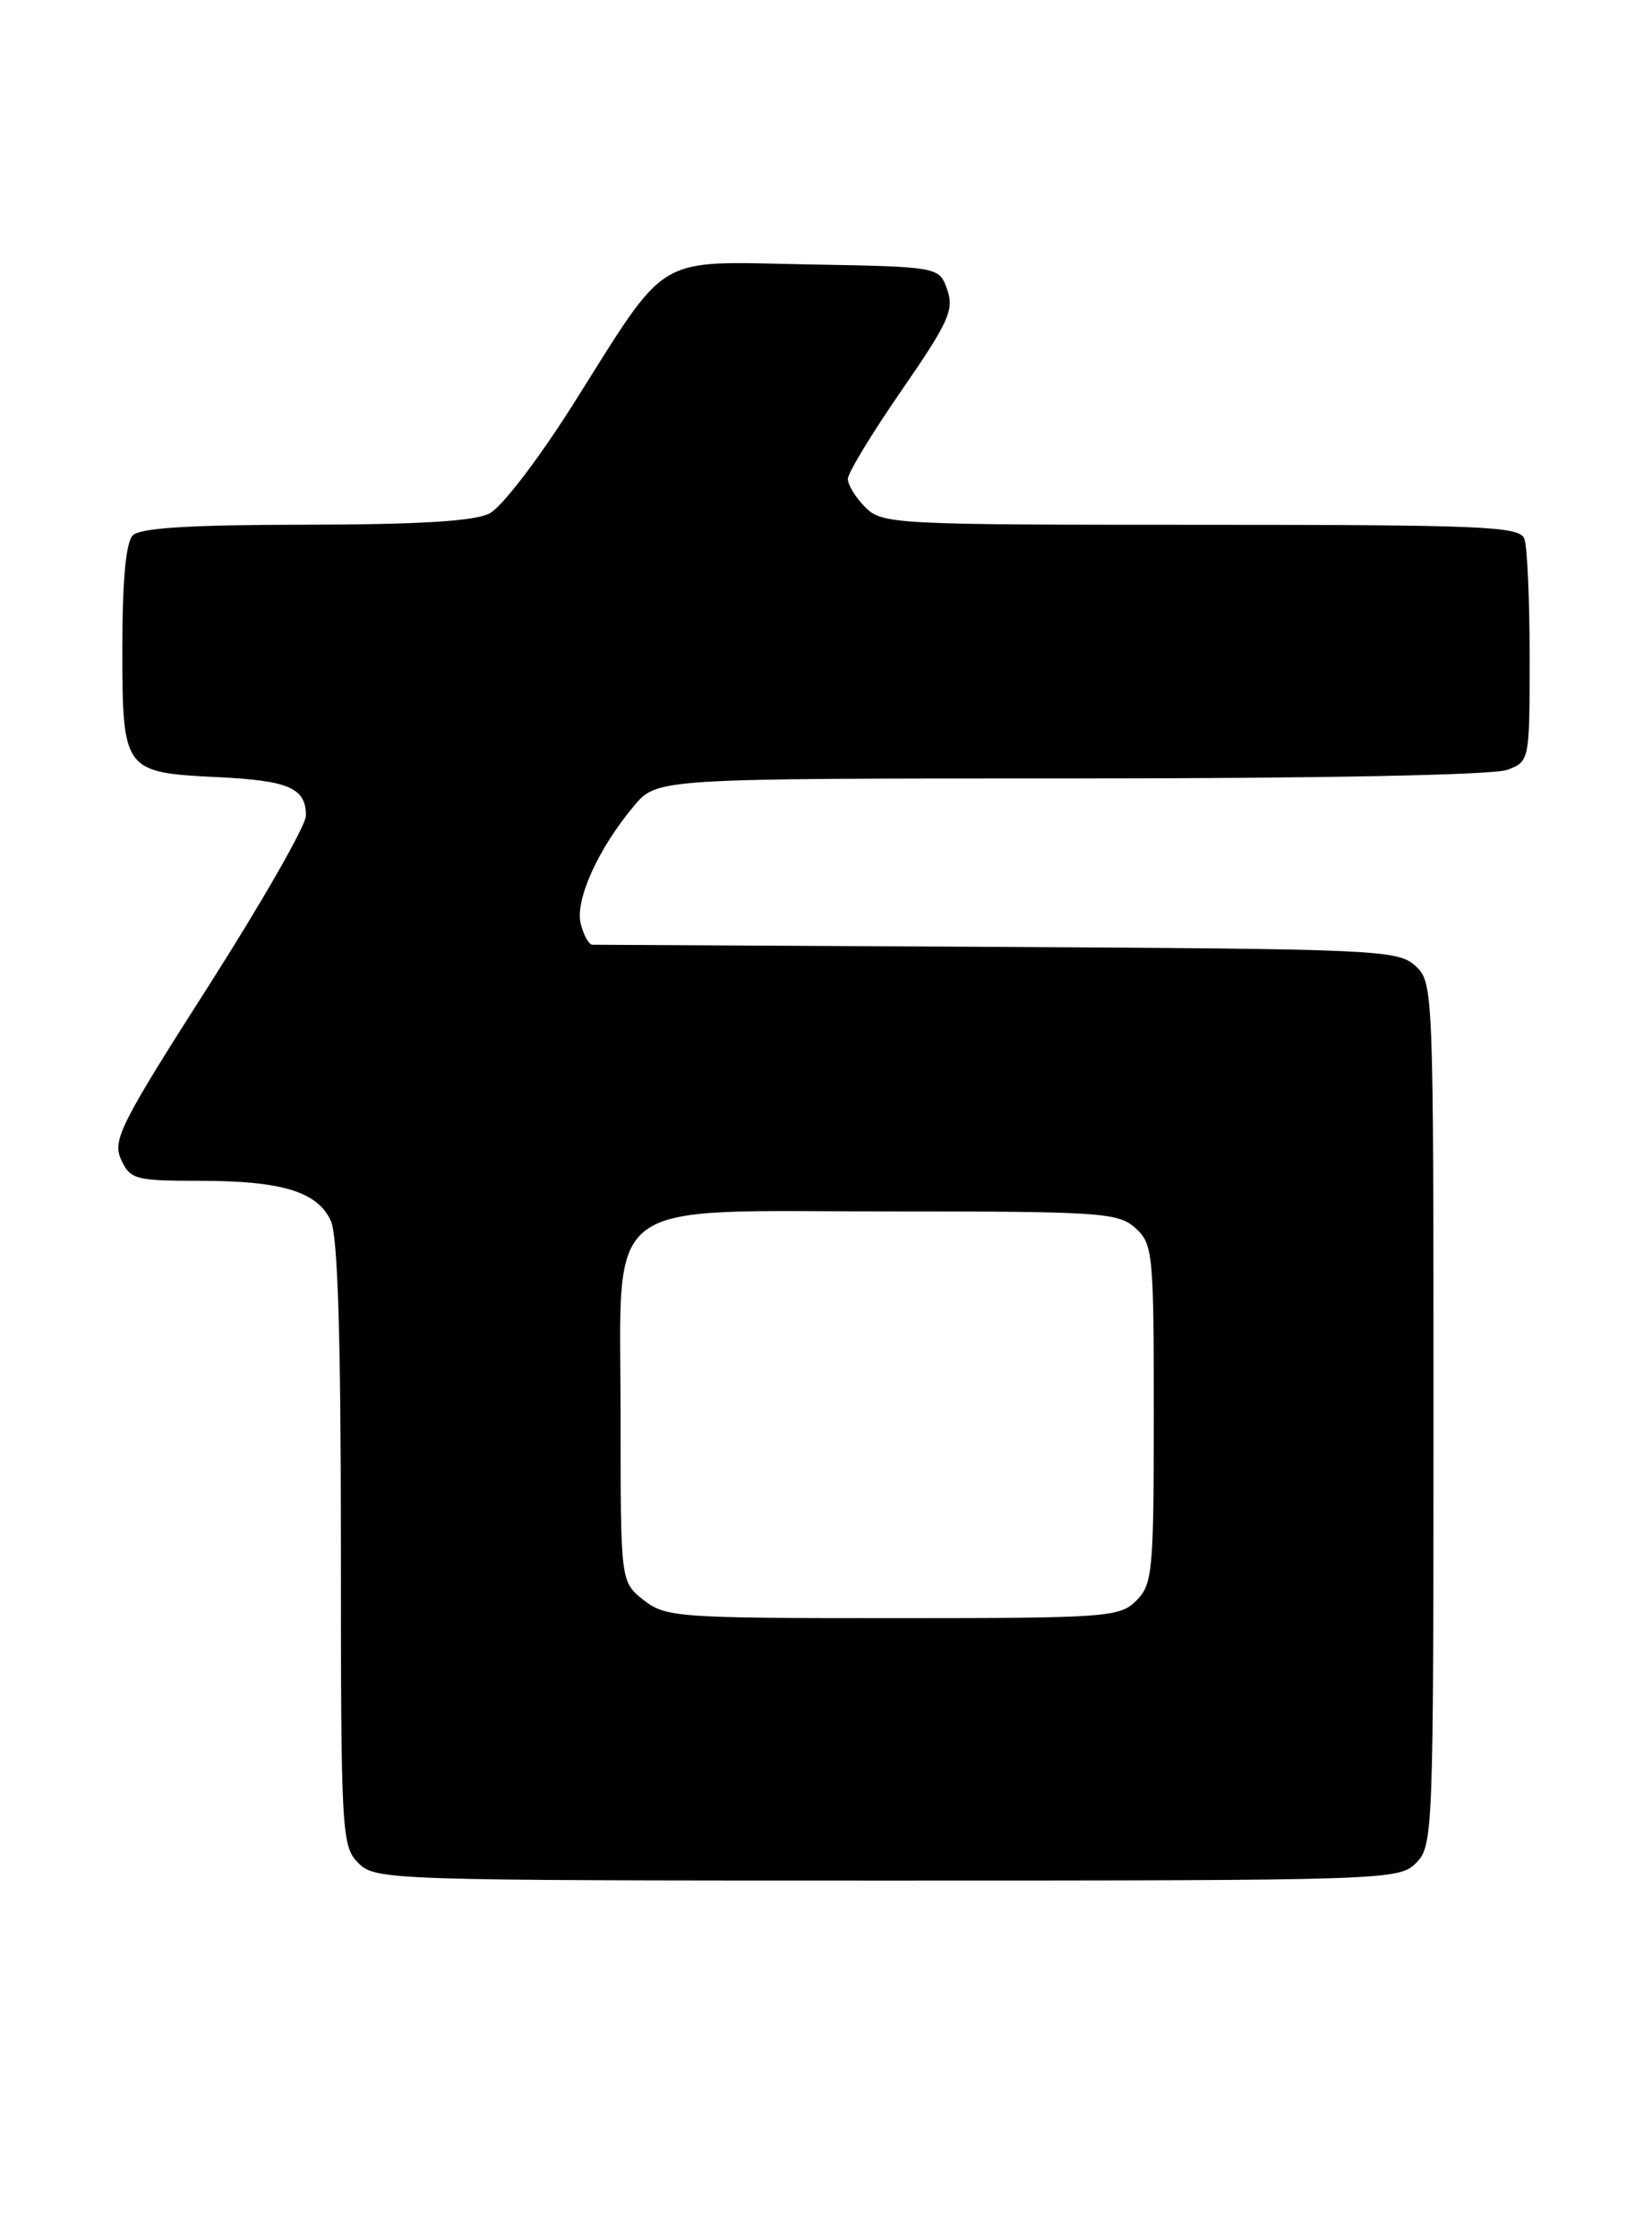 <?xml version="1.0" encoding="UTF-8" standalone="no"?>
<!DOCTYPE svg PUBLIC "-//W3C//DTD SVG 1.1//EN" "http://www.w3.org/Graphics/SVG/1.1/DTD/svg11.dtd" >
<svg xmlns="http://www.w3.org/2000/svg" xmlns:xlink="http://www.w3.org/1999/xlink" version="1.1" viewBox="0 0 189 256">
 <g >
 <path fill="currentColor"
d=" M 162.00 213.00 C 163.95 211.05 164.00 209.67 164.00 161.65 C 164.00 112.76 163.98 112.29 161.90 110.40 C 159.90 108.60 157.44 108.49 114.15 108.26 C 89.04 108.12 68.17 108.01 67.77 108.01 C 67.37 108.00 66.77 106.93 66.44 105.62 C 65.76 102.92 68.44 97.01 72.54 92.13 C 75.18 89.00 75.18 89.00 122.52 89.00 C 150.87 89.00 170.90 88.61 172.43 88.02 C 174.99 87.05 175.00 87.01 175.00 75.11 C 175.00 68.54 174.73 62.45 174.39 61.58 C 173.85 60.18 169.66 60.00 137.39 60.00 C 102.33 60.00 100.93 59.93 99.00 58.00 C 97.90 56.90 97.00 55.44 97.00 54.76 C 97.00 54.07 99.77 49.52 103.15 44.63 C 108.52 36.86 109.18 35.41 108.37 33.12 C 107.45 30.50 107.45 30.50 92.42 30.23 C 74.64 29.90 76.63 28.71 65.58 46.21 C 61.60 52.51 57.39 58.00 55.99 58.71 C 54.26 59.59 47.87 59.97 34.95 59.99 C 21.87 60.00 16.05 60.35 15.20 61.20 C 14.40 62.00 14.00 66.33 14.00 74.08 C 14.00 88.17 14.11 88.32 24.89 88.85 C 33.06 89.24 35.00 90.09 35.00 93.26 C 35.00 94.37 29.99 103.12 23.87 112.71 C 13.80 128.46 12.84 130.36 13.85 132.56 C 14.89 134.84 15.46 135.00 22.83 135.00 C 32.26 135.00 36.33 136.24 37.86 139.60 C 38.64 141.31 39.00 152.93 39.00 176.55 C 39.00 209.67 39.08 211.08 41.00 213.00 C 42.95 214.95 44.33 215.00 101.50 215.00 C 158.67 215.00 160.05 214.95 162.00 213.00 Z  M 73.63 182.93 C 71.00 180.85 71.00 180.85 71.00 162.10 C 71.00 136.42 68.27 138.50 101.98 138.50 C 125.96 138.50 127.94 138.64 129.90 140.40 C 131.90 142.22 132.00 143.26 132.00 161.65 C 132.00 179.67 131.86 181.14 130.00 183.00 C 128.10 184.90 126.67 185.00 102.13 185.00 C 77.48 185.00 76.15 184.90 73.63 182.93 Z "/>
</g>
</svg>